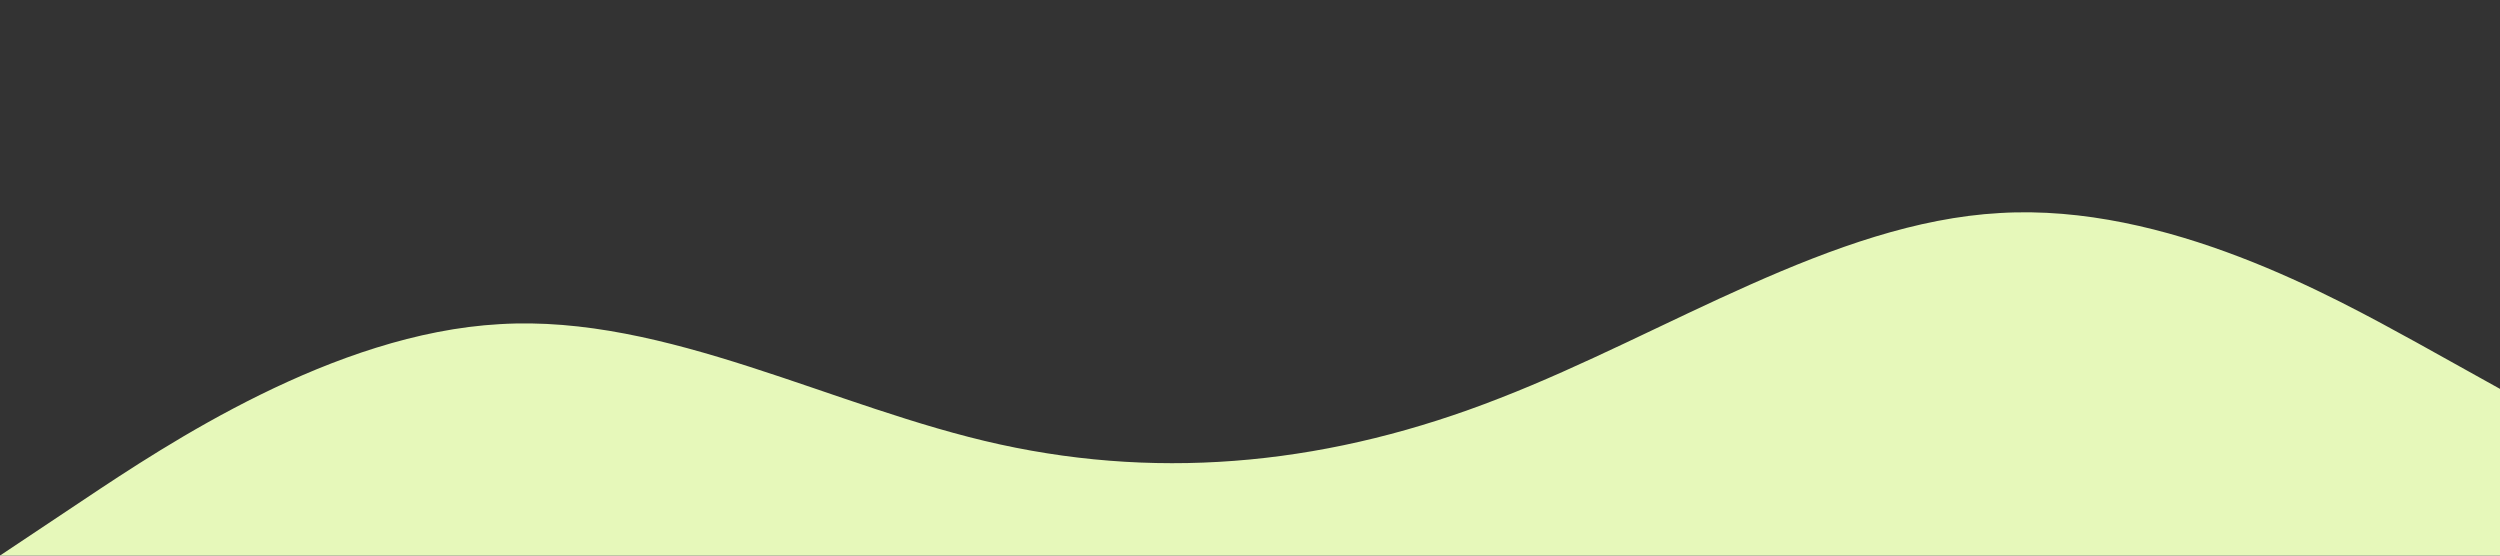 <?xml version="1.0" standalone="no"?><svg xmlns="http://www.w3.org/2000/svg" viewBox="0 0 1440 320"><rect x="0" y="0" width="1440" height="320" fill="#333333" stroke="none"/><path fill="#E6F8BA" fill-opacity="1" d="M0,320L48,288C96,256,192,192,288,186.7C384,181,480,235,576,256C672,277,768,267,864,229.3C960,192,1056,128,1152,122.7C1248,117,1344,171,1392,197.3L1440,224L1440,320L1392,320C1344,320,1248,320,1152,320C1056,320,960,320,864,320C768,320,672,320,576,320C480,320,384,320,288,320C192,320,96,320,48,320L0,320Z"></path></svg>